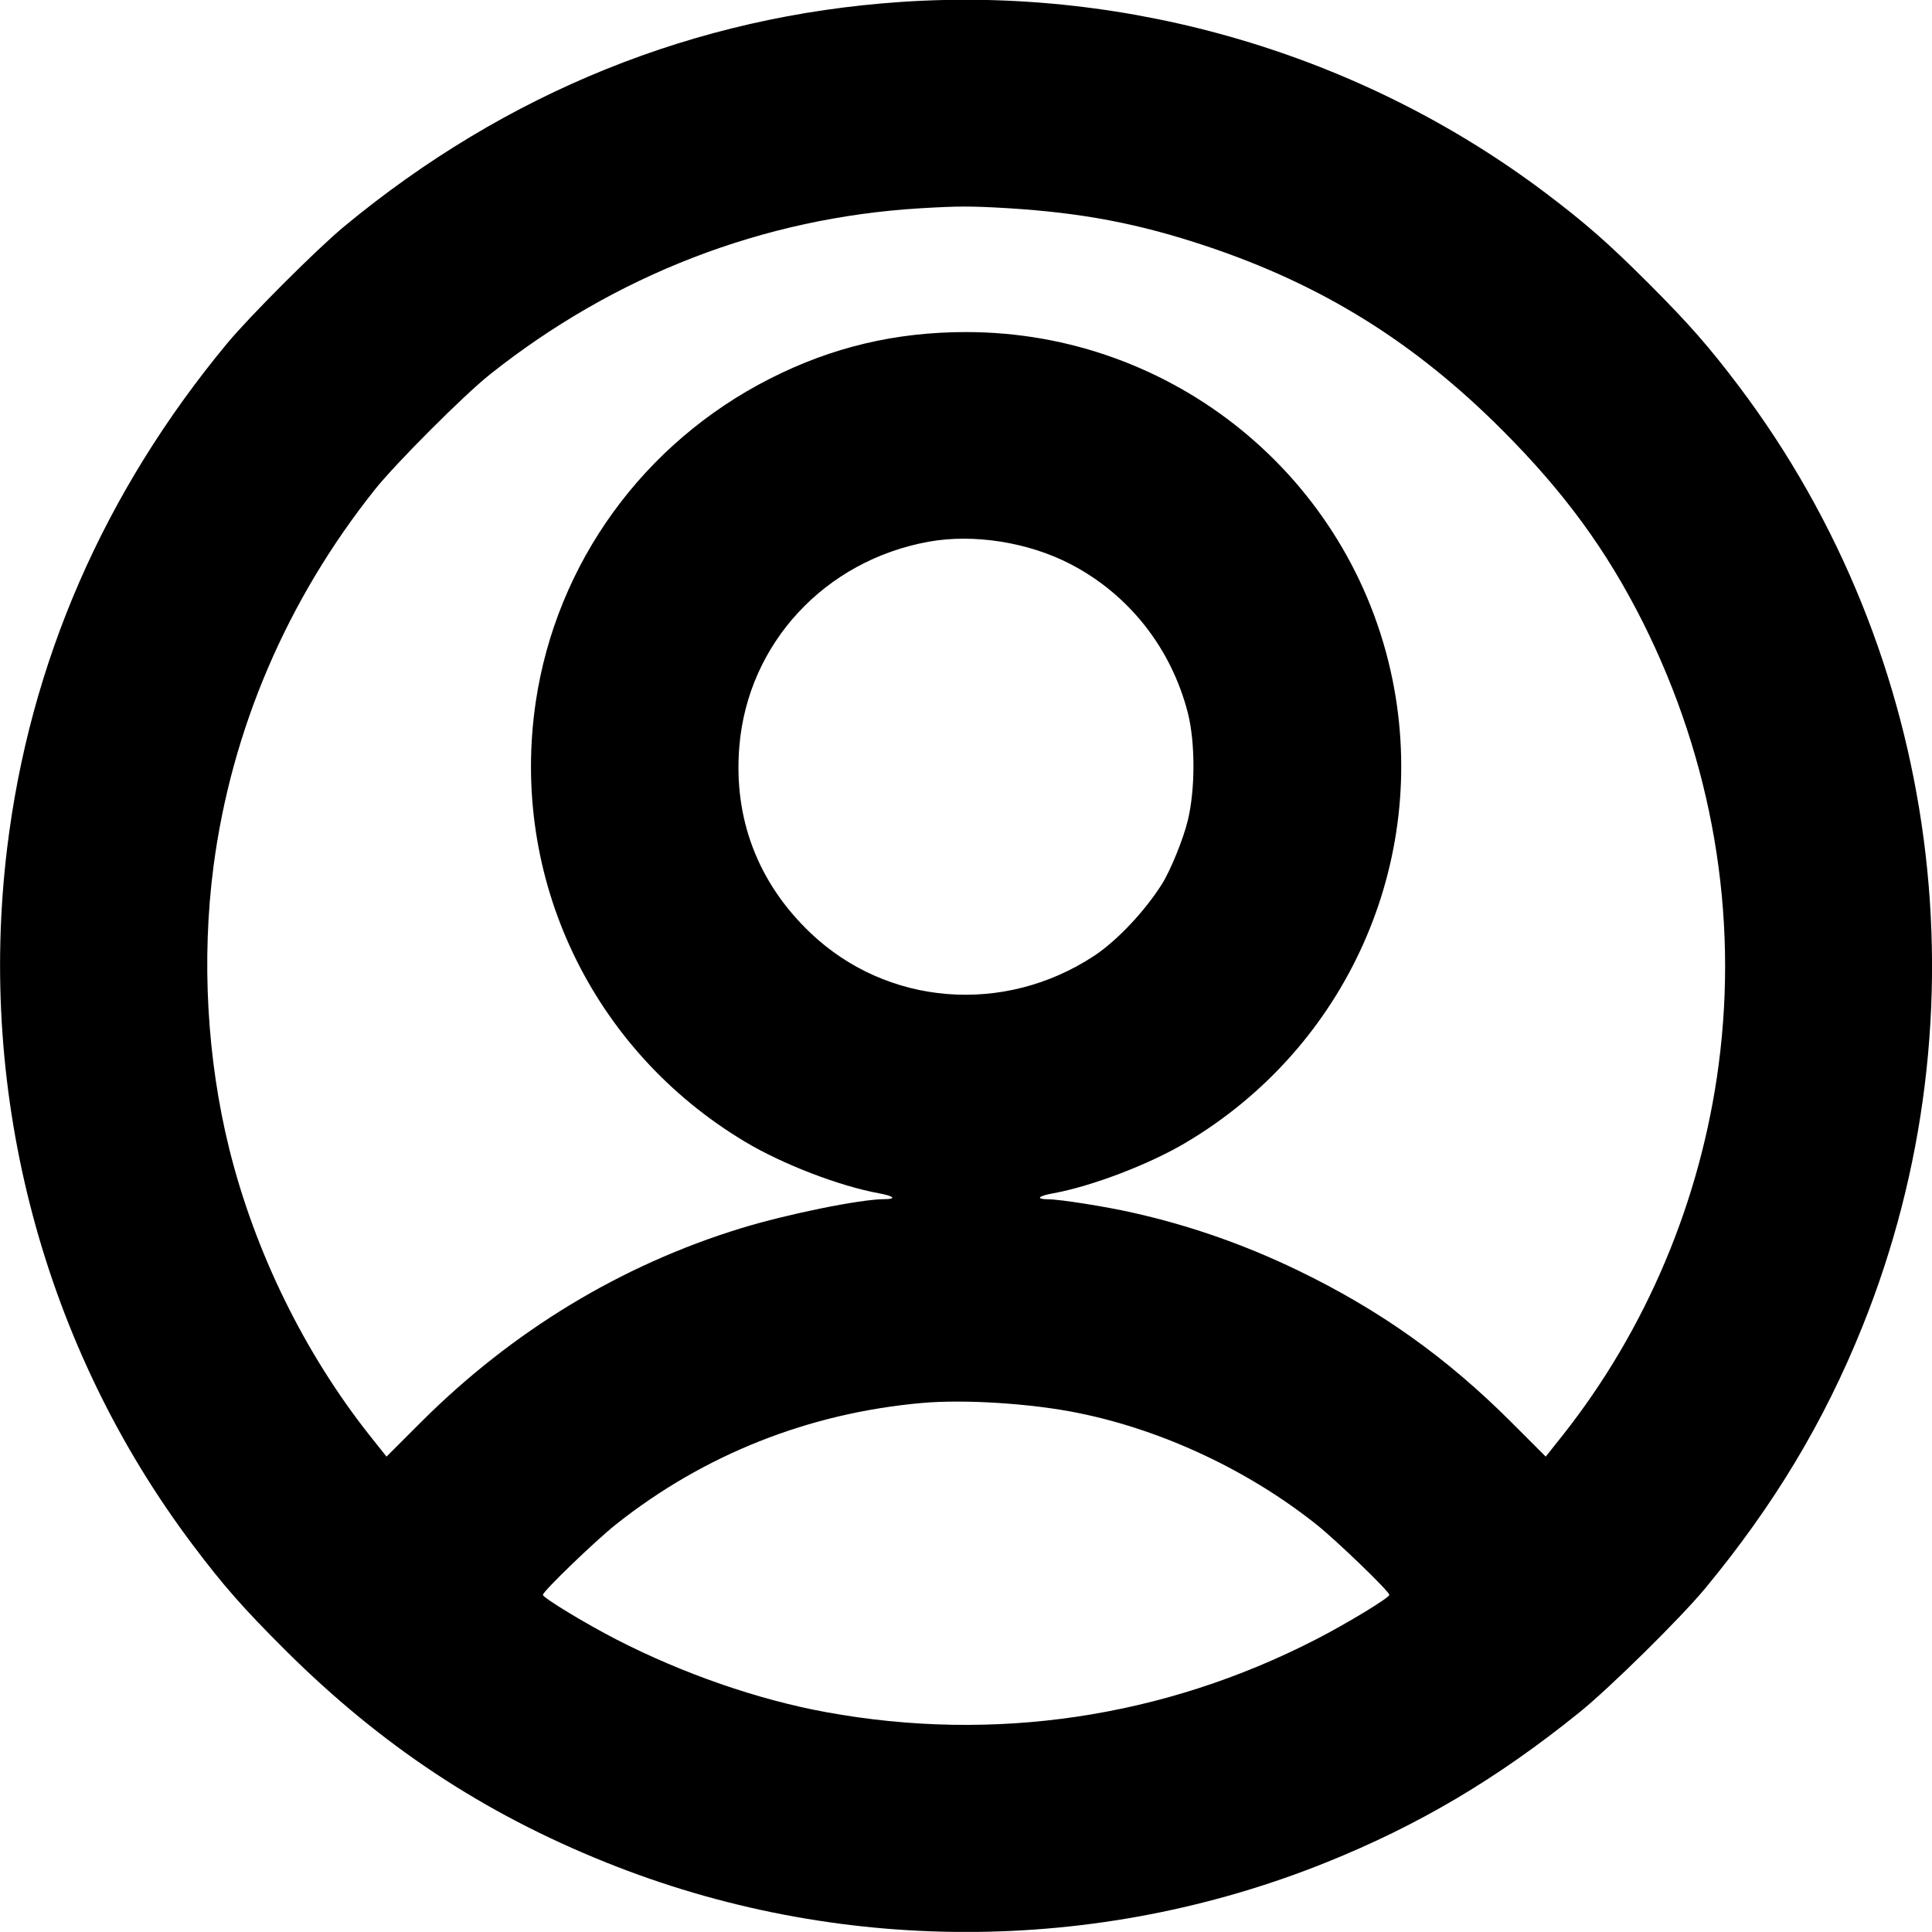 <svg width="16" height="16" viewBox="0 0 16 16" fill="none" xmlns="http://www.w3.org/2000/svg">
<g clip-path="url(#clip0_8874_15283)">
<path fill-rule="evenodd" clip-rule="evenodd" d="M7.462 0.016C5.759 0.131 4.191 0.764 2.846 1.879C2.625 2.062 2.063 2.624 1.881 2.844C0.861 4.075 0.246 5.485 0.059 7.025C-0.19 9.081 0.363 11.157 1.597 12.795C1.851 13.133 2.016 13.32 2.365 13.668C3.155 14.454 4.001 15.015 5.017 15.423C6.928 16.192 9.074 16.192 10.985 15.423C11.75 15.115 12.399 14.731 13.079 14.182C13.33 13.98 13.918 13.4 14.121 13.155C14.693 12.463 15.107 11.774 15.425 10.983C16.466 8.393 16.076 5.423 14.404 3.203C14.155 2.873 13.987 2.681 13.653 2.347C13.319 2.013 13.127 1.845 12.797 1.596C11.281 0.454 9.367 -0.113 7.462 0.016ZM7.62 1.725C6.32 1.803 5.092 2.278 4.056 3.102C3.84 3.274 3.276 3.839 3.104 4.055C2.376 4.969 1.917 6.042 1.768 7.176C1.668 7.945 1.714 8.768 1.898 9.512C2.11 10.367 2.522 11.207 3.064 11.891L3.201 12.063L3.485 11.779C4.242 11.023 5.142 10.477 6.136 10.172C6.517 10.055 7.126 9.931 7.323 9.931C7.429 9.931 7.404 9.905 7.277 9.882C6.95 9.822 6.482 9.642 6.171 9.456C4.9 8.696 4.221 7.269 4.437 5.812C4.608 4.663 5.329 3.668 6.376 3.136C6.89 2.875 7.416 2.75 8.001 2.75C9.715 2.75 11.191 3.954 11.532 5.628C11.839 7.139 11.152 8.677 9.815 9.466C9.514 9.644 9.042 9.824 8.724 9.882C8.596 9.905 8.573 9.931 8.681 9.932C8.776 9.932 9.163 9.993 9.386 10.044C9.857 10.15 10.305 10.307 10.749 10.521C11.429 10.85 11.979 11.241 12.517 11.779L12.801 12.063L12.938 11.891C13.634 11.012 14.085 9.941 14.233 8.819C14.398 7.569 14.181 6.303 13.606 5.154C13.306 4.557 12.954 4.075 12.439 3.56C11.714 2.834 10.95 2.359 9.993 2.039C9.43 1.851 8.963 1.762 8.343 1.724C8.033 1.706 7.944 1.706 7.62 1.725ZM7.692 4.486C6.83 4.642 6.194 5.329 6.123 6.18C6.073 6.778 6.276 7.311 6.712 7.726C7.346 8.33 8.313 8.408 9.061 7.916C9.249 7.792 9.48 7.548 9.623 7.321C9.694 7.208 9.8 6.948 9.837 6.794C9.899 6.538 9.899 6.15 9.838 5.907C9.701 5.369 9.349 4.922 8.864 4.671C8.515 4.49 8.063 4.419 7.692 4.486ZM7.633 11.619C6.695 11.703 5.829 12.047 5.103 12.623C4.93 12.76 4.496 13.179 4.496 13.208C4.496 13.232 4.849 13.446 5.104 13.577C5.654 13.86 6.276 14.076 6.84 14.179C8.23 14.434 9.636 14.226 10.898 13.577C11.153 13.446 11.506 13.232 11.506 13.208C11.506 13.18 11.075 12.764 10.908 12.63C10.345 12.18 9.633 11.845 8.936 11.703C8.548 11.623 7.986 11.587 7.633 11.619Z" fill="currentColor"/>
</g>
<defs>
<clipPath id="clip0_8874_15283">
<rect width="16" height="16" fill="white" transform="translate(0 -0.001)"/>
</clipPath>
</defs>
</svg>

